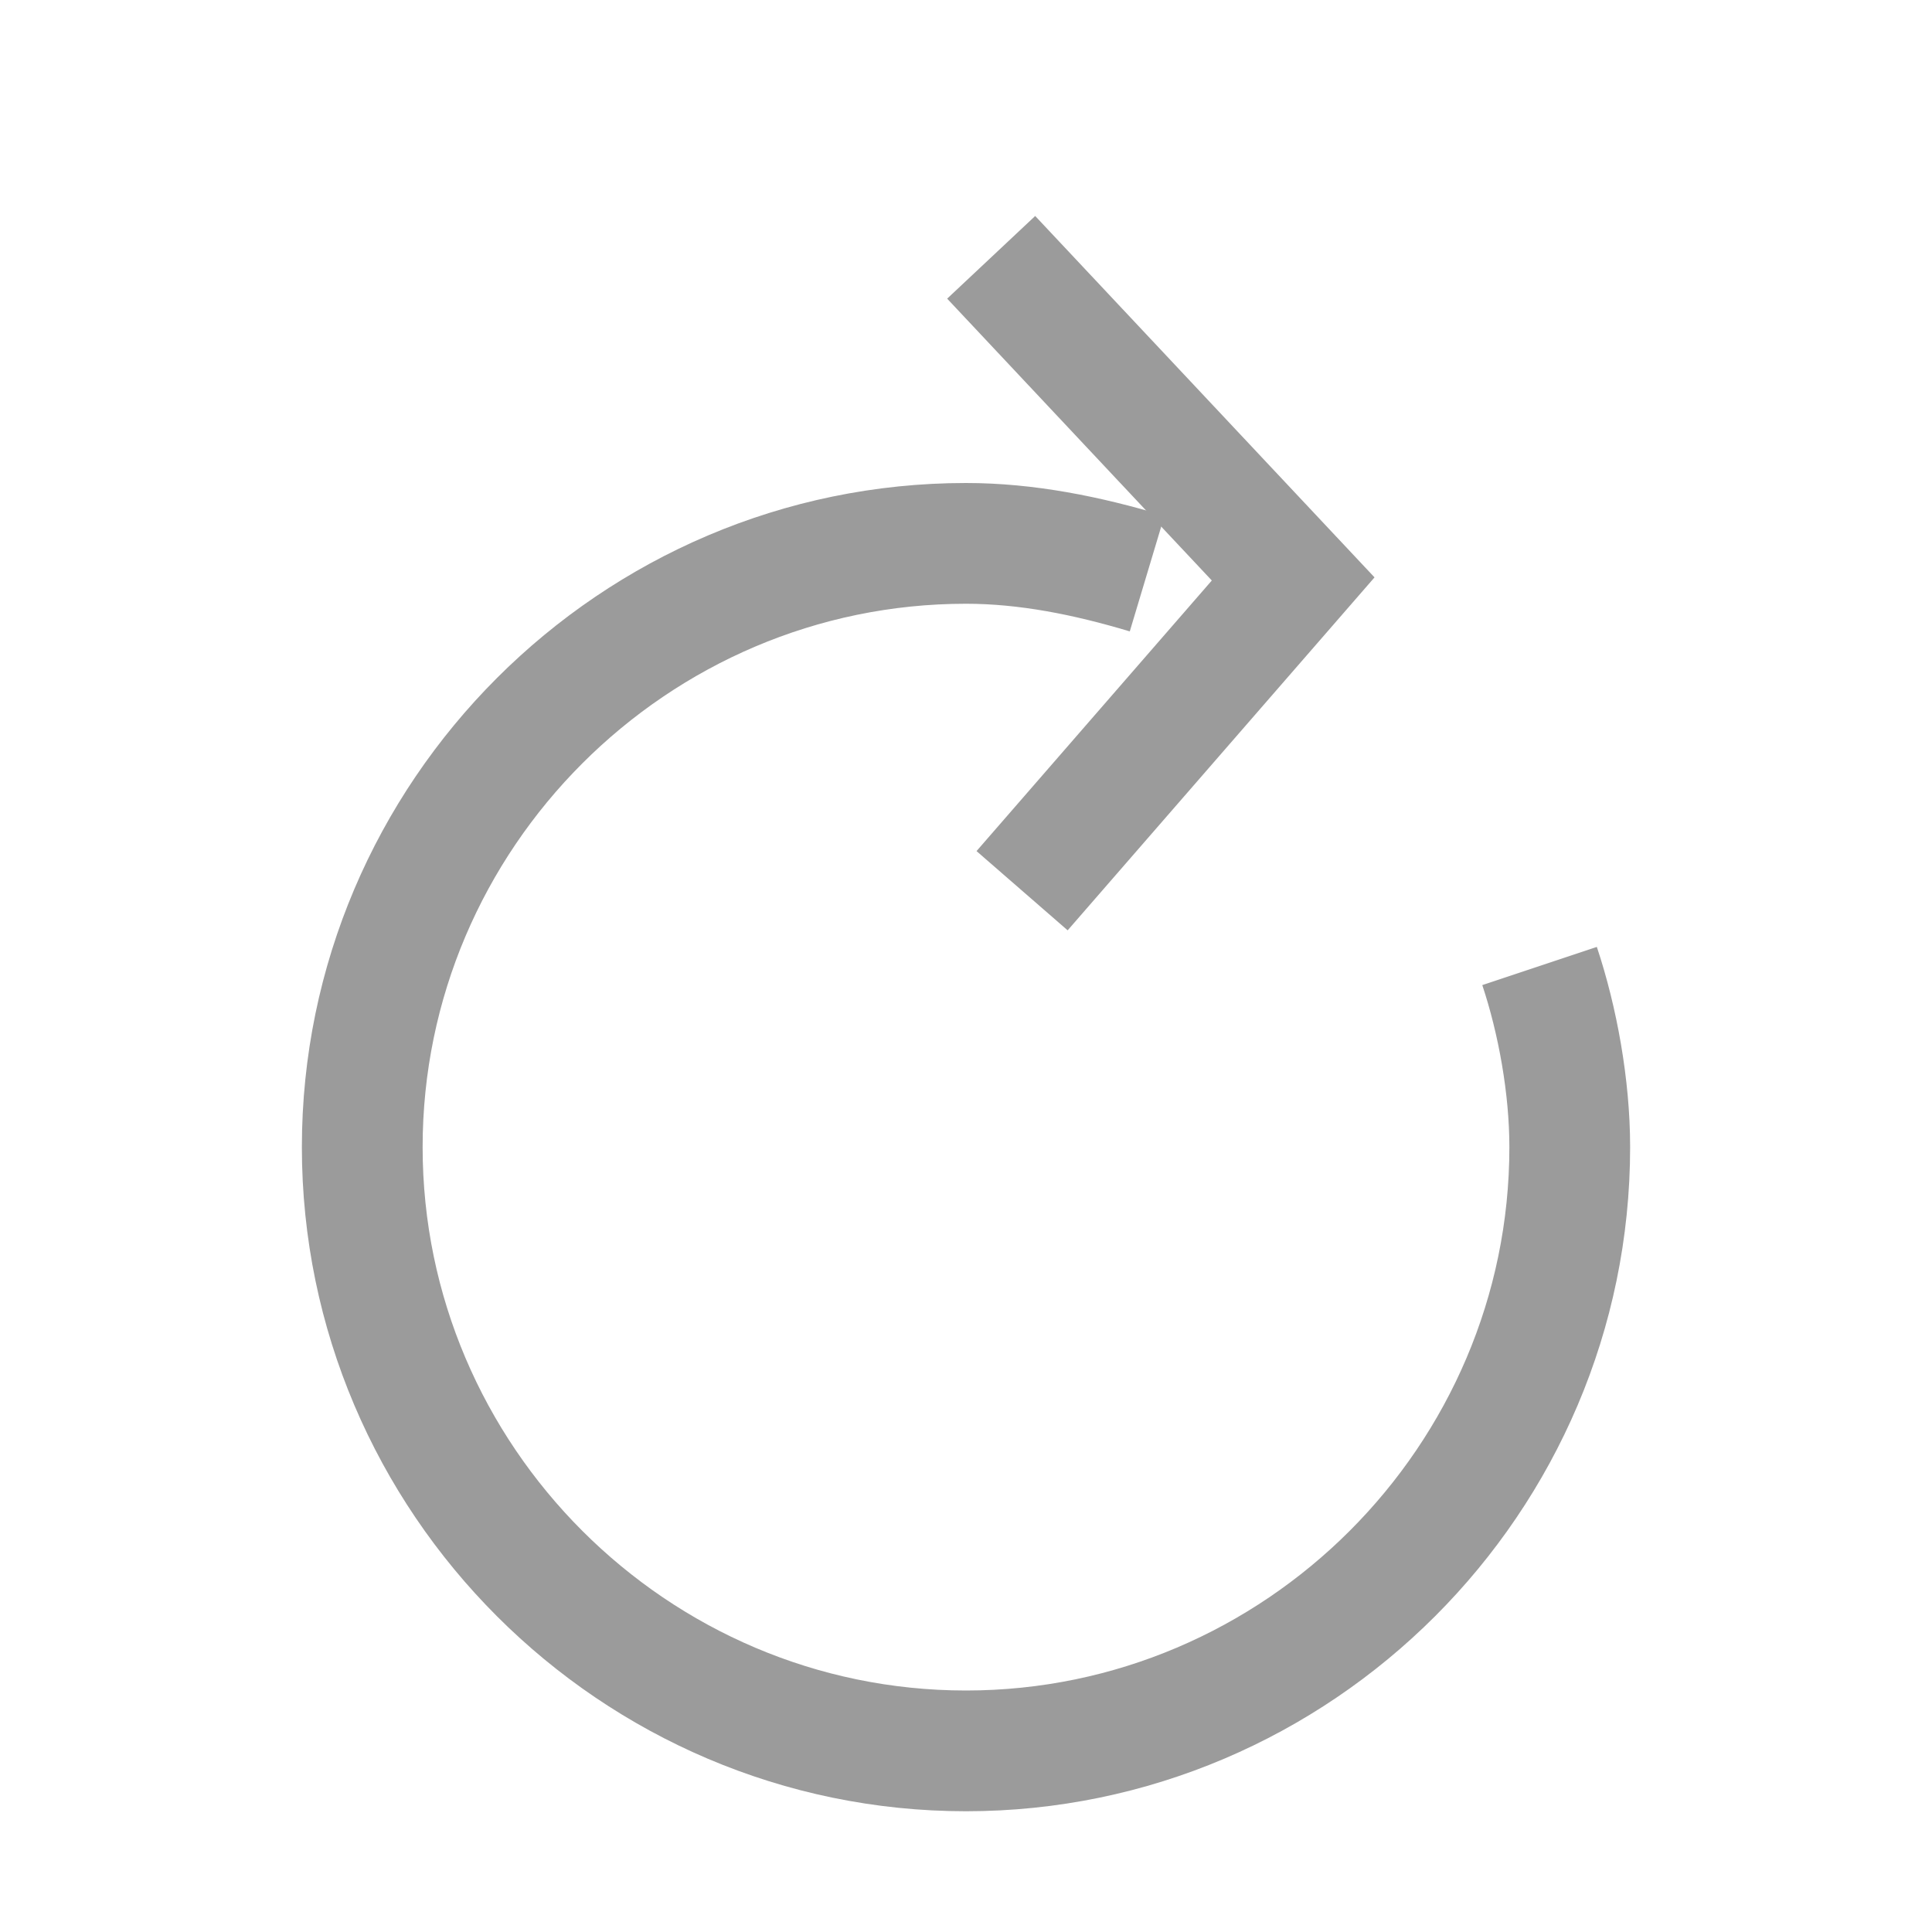 <svg width="35px" height="35px" viewBox="0 0 32 32" version="1.1" xmlns="http://www.w3.org/2000/svg" xmlns:xlink="http://www.w3.org/1999/xlink">
    <!-- Generator: Sketch 40.1 (33804) - http://www.bohemiancoding.com/sketch -->
    <desc>Created with Sketch.</desc>
    <defs></defs>
    <g id="Group" stroke="none" stroke-width="1" fill="none" fill-rule="evenodd">
        <rect id="Rectangle-15" x="0" y="0" width="32" height="32"></rect>
        <path d="M25.5,16 C25.8,16.9 26,18 26,19 C26,24.5 21.5,29 16,29 C10.5,29 6,24.5 6,19 C6,13.5 10.5,9 16,9 C17,9 18,9.2 19,9.5" id="Shape" stroke="#9B9B9B" stroke-width="2"></path>
        <polyline id="Path-8" stroke="#9B9B9B" stroke-width="2" points="16.417 4.262 21.419 9.589 16.929 14.753"></polyline>
    </g>
</svg>